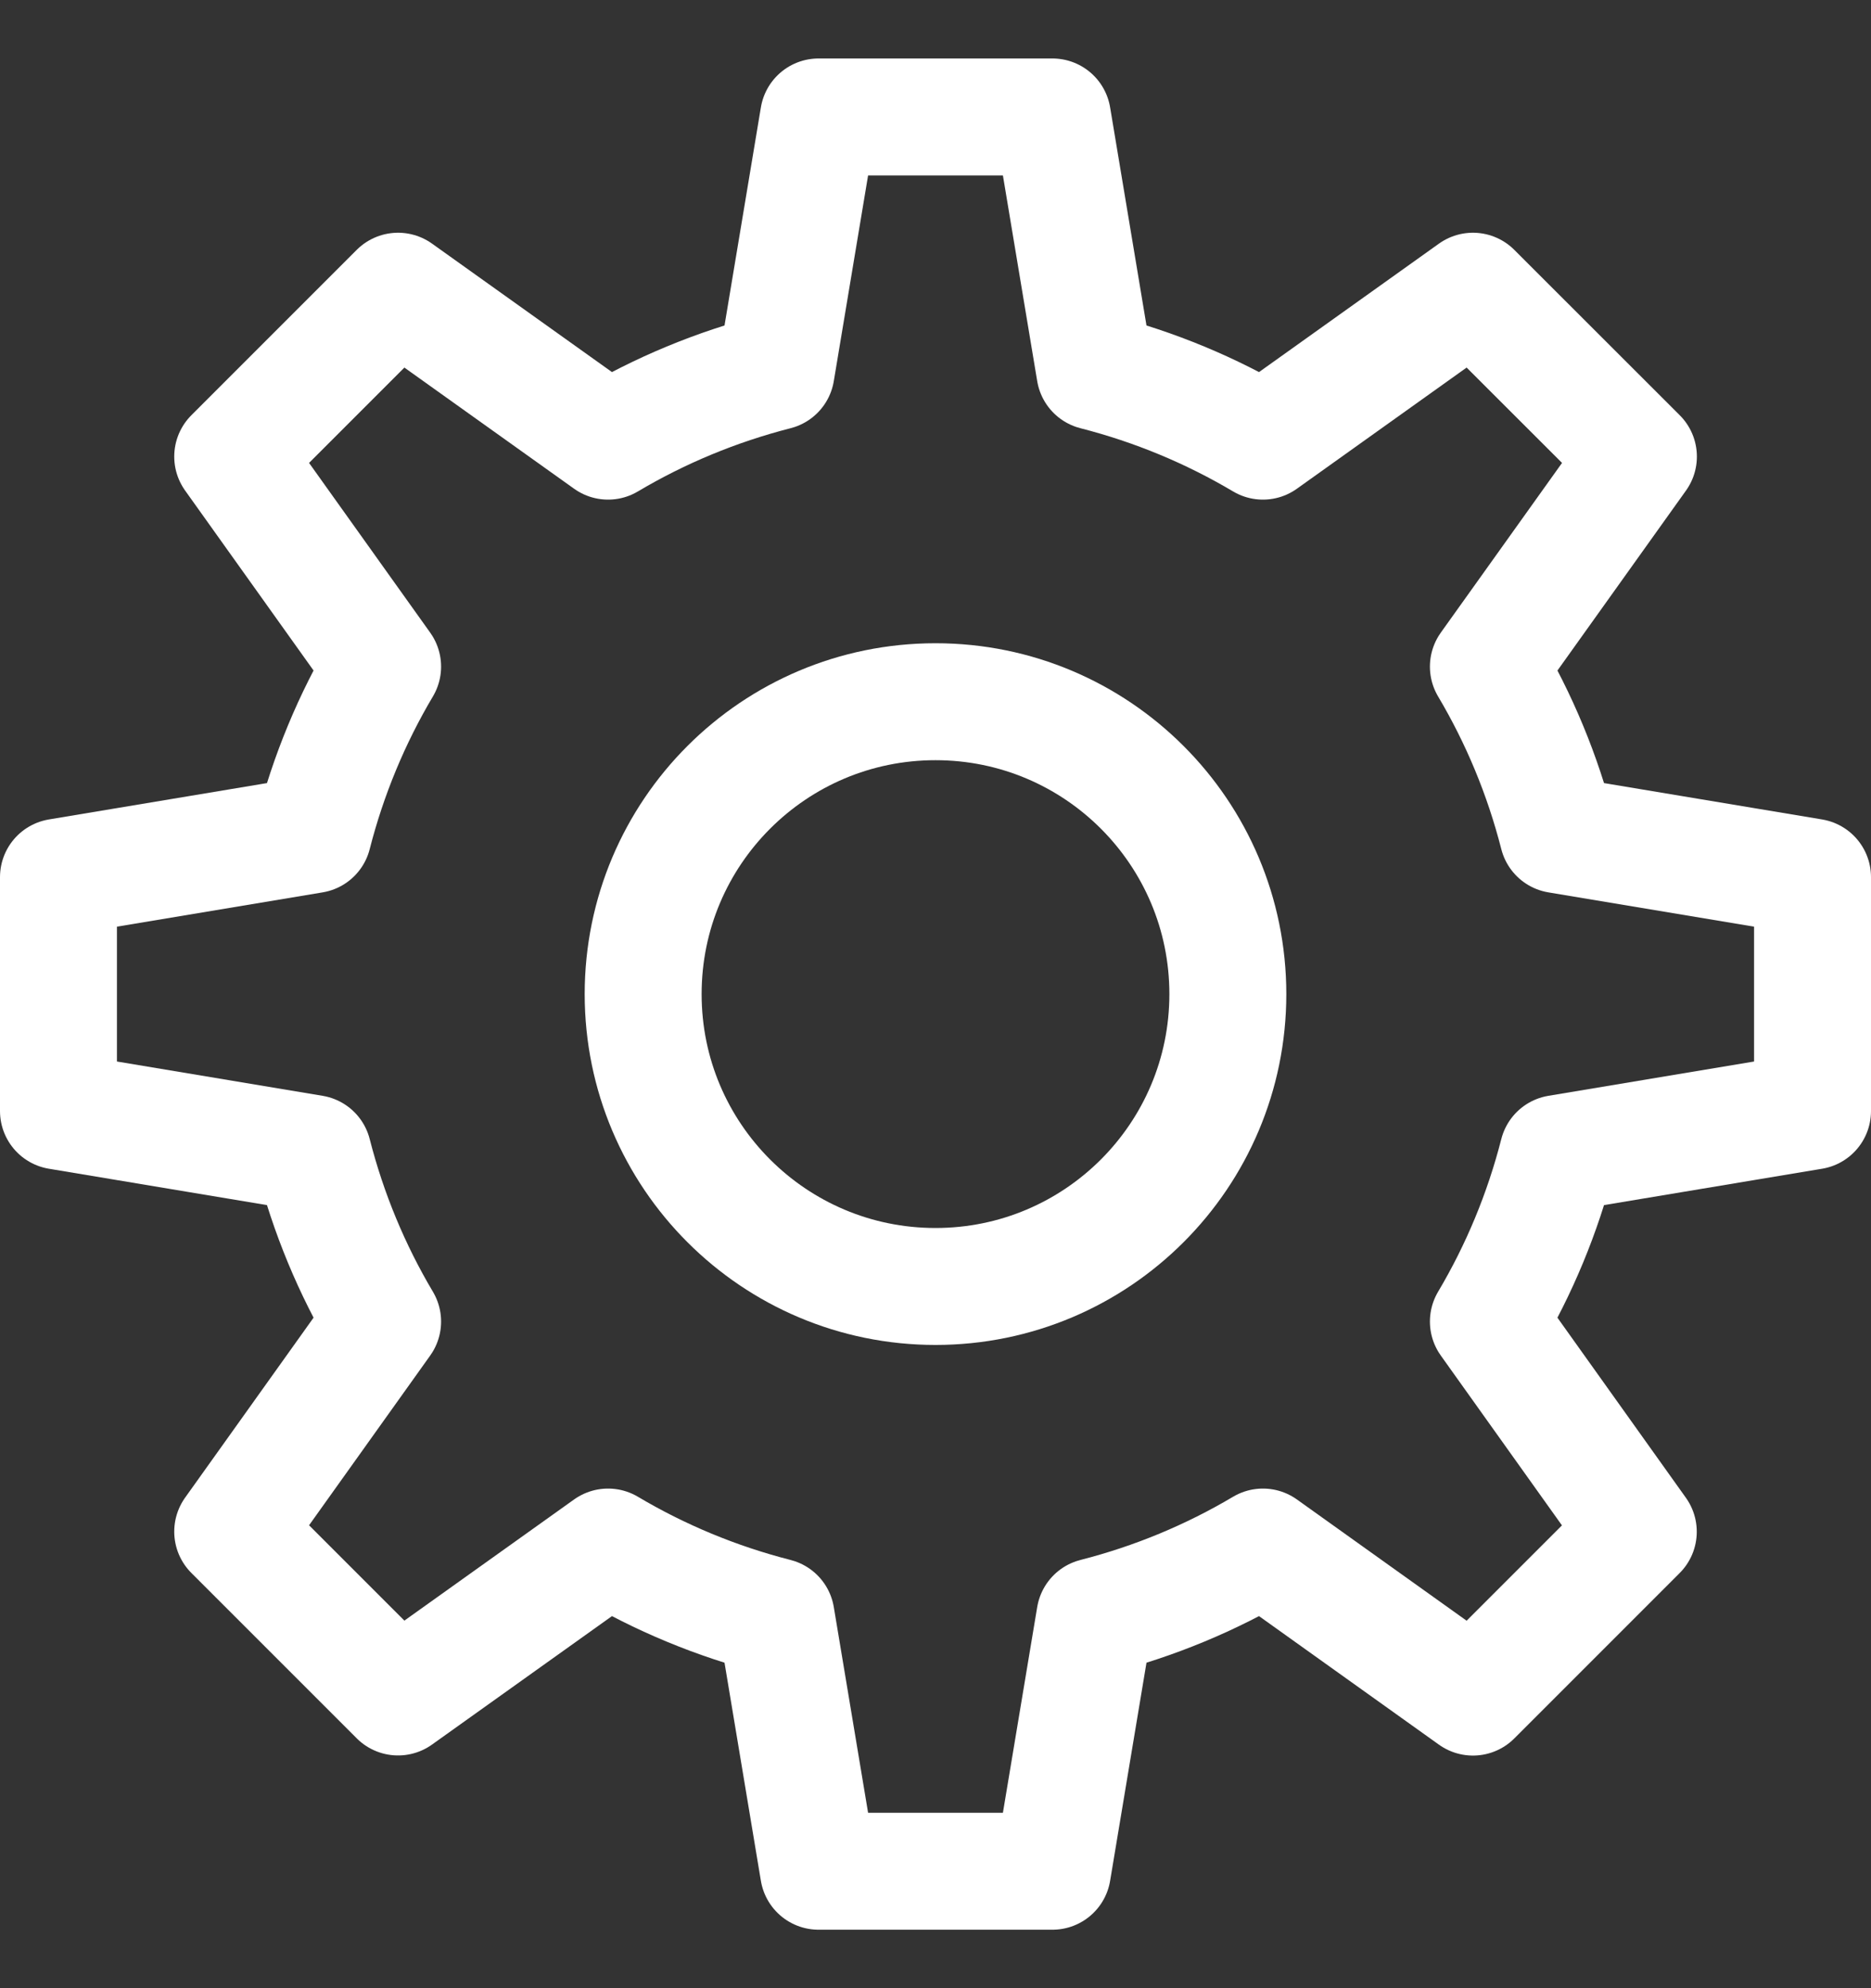 <svg width="16" height="17" viewBox="0 0 16 17" fill="none" xmlns="http://www.w3.org/2000/svg">
<rect x="0" y="0" width="16" height="17" fill="#333333" stroke="none"/>
<g id="cogwheel 2" clip-path="url(#clip0_306_4754)">
<g id="Group">
<path id="Vector" d="M8 11C9.381 11 10.5 9.881 10.5 8.5C10.5 7.119 9.381 6 8 6C6.619 6 5.5 7.119 5.5 8.5C5.5 9.881 6.619 11 8 11Z" stroke="white" stroke-linecap="round" stroke-linejoin="round"/>
<path id="Vector_2" d="M15.5 9.5V7.5L13.323 7.137C13.192 6.625 12.991 6.143 12.728 5.7L14.011 3.904L12.596 2.49L10.8 3.772C10.357 3.509 9.875 3.308 9.363 3.177L9 1H7L6.637 3.177C6.125 3.308 5.643 3.509 5.2 3.772L3.404 2.49L1.99 3.904L3.272 5.7C3.009 6.143 2.808 6.625 2.677 7.137L0.5 7.5V9.5L2.677 9.863C2.808 10.375 3.009 10.857 3.272 11.3L1.99 13.096L3.404 14.51L5.2 13.228C5.643 13.491 6.125 13.692 6.637 13.823L7 16H9L9.363 13.823C9.875 13.692 10.357 13.491 10.8 13.228L12.596 14.511L14.01 13.097L12.728 11.3C12.991 10.857 13.192 10.375 13.323 9.863L15.5 9.5Z" stroke="white" stroke-linecap="round" stroke-linejoin="round"/>
</g>
</g>
<defs>
<clipPath id="clip0_306_4754">
<rect width="16" height="16" fill="white" transform="translate(0 0.5)"/>
</clipPath>
</defs>
</svg>
